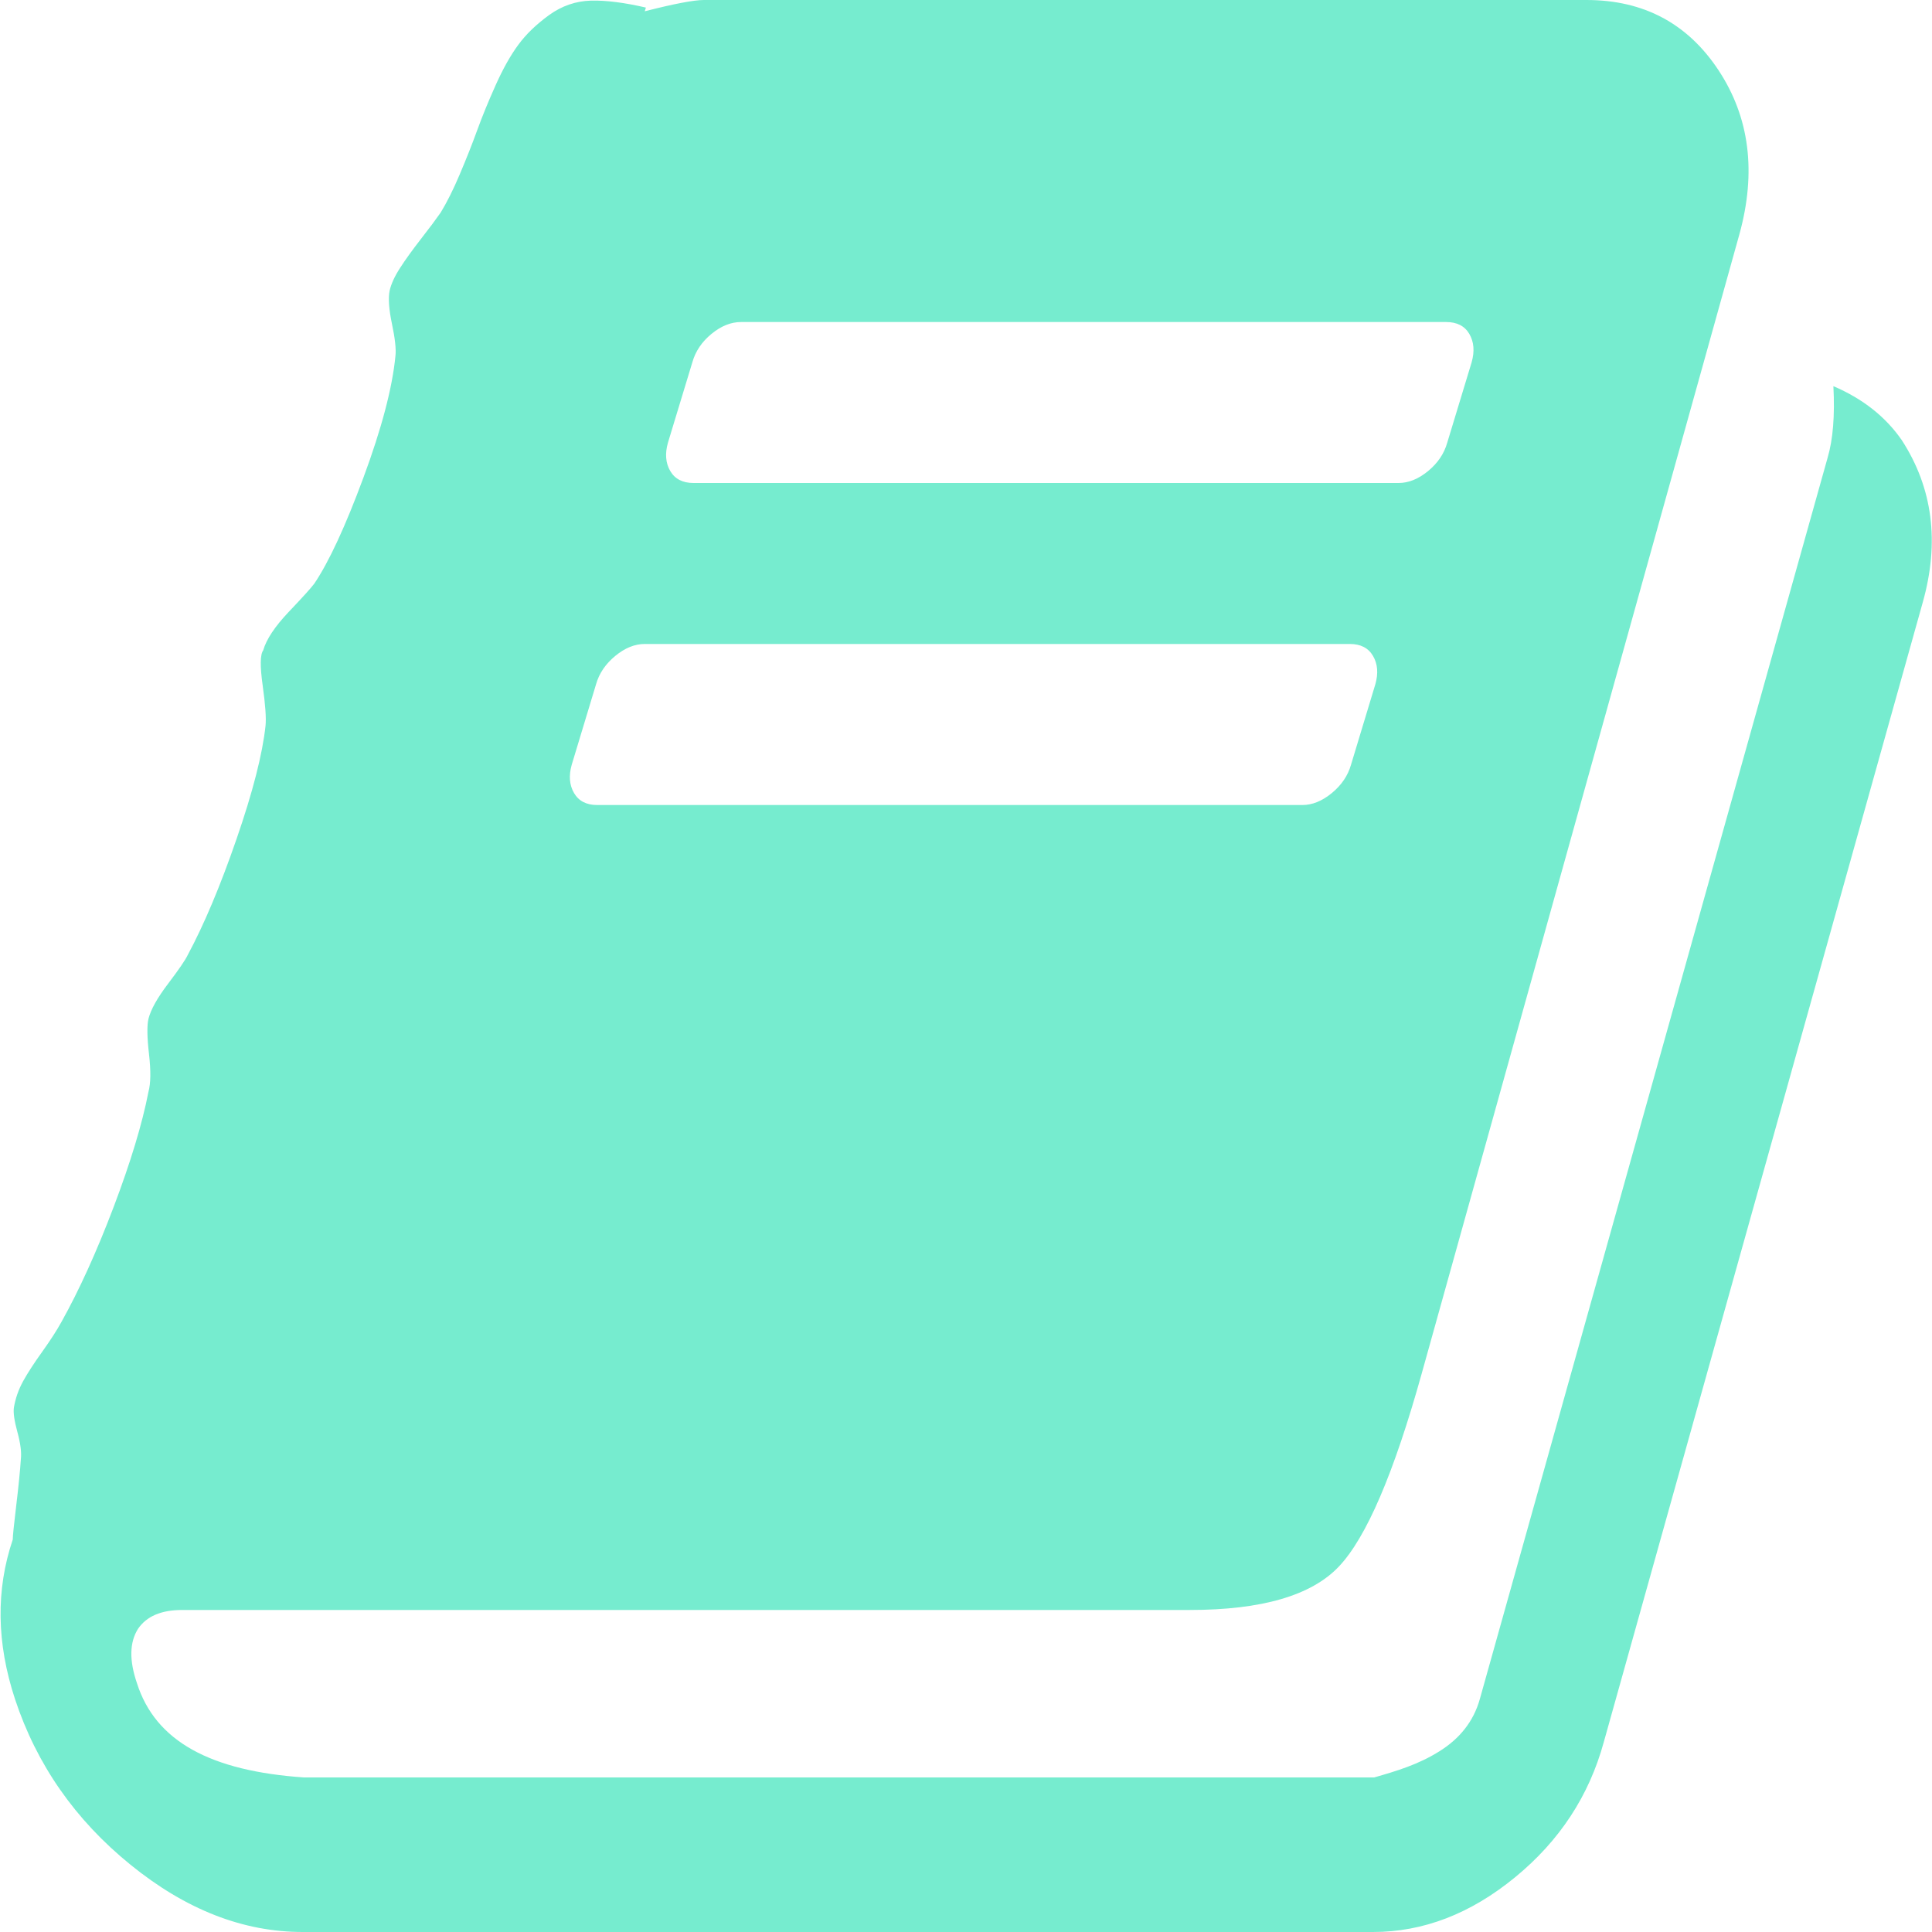 ﻿<?xml version="1.0" encoding="utf-8"?>
<svg version="1.1" xmlns:xlink="http://www.w3.org/1999/xlink" width="25px" height="25px" xmlns="http://www.w3.org/2000/svg">
  <g transform="matrix(1 0 0 1 -261 -386 )">
    <path d="M 23.724 4.997  C 24.105 5.16  24.4 5.393  24.61 5.697  C 25.01 6.315  25.1 7.015  24.88 7.796  L 20.753 22.542  C 20.563 23.237  20.181 23.82  19.605 24.292  C 19.03 24.764  18.417 25  17.767 25  L 3.917 25  C 3.146 25  2.403 24.71  1.688 24.129  C 0.973 23.549  0.475 22.835  0.195 21.989  C -0.045 21.262  -0.055 20.573  0.165 19.922  C 0.165 19.878  0.18 19.732  0.21 19.482  C 0.24 19.233  0.26 19.032  0.27 18.88  C 0.28 18.793  0.265 18.677  0.225 18.53  C 0.185 18.384  0.17 18.278  0.18 18.213  C 0.2 18.094  0.24 17.98  0.3 17.871  C 0.36 17.763  0.443 17.635  0.548 17.489  C 0.653 17.342  0.735 17.215  0.795 17.106  C 1.025 16.694  1.251 16.197  1.471 15.617  C 1.691 15.036  1.841 14.54  1.921 14.128  C 1.951 14.019  1.953 13.856  1.928 13.639  C 1.903 13.422  1.901 13.27  1.921 13.184  C 1.951 13.064  2.036 12.912  2.176 12.728  C 2.316 12.543  2.401 12.419  2.431 12.354  C 2.641 11.963  2.851 11.464  3.061 10.856  C 3.271 10.248  3.396 9.76  3.436 9.391  C 3.446 9.294  3.434 9.12  3.399 8.87  C 3.364 8.621  3.366 8.469  3.406 8.415  C 3.446 8.274  3.556 8.108  3.736 7.918  C 3.917 7.728  4.027 7.606  4.067 7.552  C 4.257 7.27  4.469 6.812  4.704 6.177  C 4.939 5.542  5.077 5.018  5.117 4.606  C 5.127 4.519  5.112 4.381  5.072 4.191  C 5.032 4.001  5.022 3.857  5.042 3.76  C 5.062 3.673  5.107 3.575  5.177 3.467  C 5.247 3.358  5.337 3.234  5.447 3.092  C 5.557 2.951  5.642 2.837  5.702 2.751  C 5.782 2.62  5.865 2.455  5.95 2.254  C 6.035 2.053  6.11 1.864  6.175 1.685  C 6.24 1.506  6.32 1.31  6.415 1.099  C 6.51 0.887  6.608 0.713  6.708 0.578  C 6.808 0.442  6.94 0.315  7.105 0.195  C 7.27 0.076  7.45 0.014  7.646 0.008  C 7.841 0.003  8.078 0.033  8.358 0.098  L 8.343 0.146  C 8.723 0.049  8.979 0  9.109 0  L 20.528 0  C 21.269 0  21.839 0.304  22.239 0.911  C 22.639 1.519  22.729 2.224  22.509 3.027  L 18.397 17.773  C 18.037 19.065  17.68 19.897  17.324 20.272  C 16.969 20.646  16.327 20.833  15.396 20.833  L 2.356 20.833  C 2.086 20.833  1.896 20.915  1.786 21.077  C 1.676 21.251  1.671 21.484  1.771 21.777  C 2.011 22.537  2.731 22.917  3.932 23  L 17.782 23  C 18.072 22.917  18.352 22.833  18.622 22.664  C 18.893 22.496  19.068 22.271  19.148 21.989  L 23.649 5.924  C 23.719 5.686  23.744 5.377  23.724 4.997  Z M 8.959 4.688  L 8.643 5.729  C 8.603 5.87  8.613 5.992  8.673 6.095  C 8.733 6.198  8.834 6.25  8.974 6.25  L 18.097 6.25  C 18.227 6.25  18.355 6.198  18.48 6.095  C 18.605 5.992  18.687 5.87  18.727 5.729  L 19.043 4.688  C 19.083 4.546  19.073 4.424  19.013 4.321  C 18.953 4.218  18.853 4.167  18.712 4.167  L 9.589 4.167  C 9.459 4.167  9.331 4.218  9.206 4.321  C 9.081 4.424  8.999 4.546  8.959 4.688  Z M 7.713 8.854  L 7.398 9.896  C 7.358 10.037  7.368 10.159  7.428 10.262  C 7.488 10.365  7.588 10.417  7.728 10.417  L 16.852 10.417  C 16.982 10.417  17.109 10.365  17.234 10.262  C 17.359 10.159  17.442 10.037  17.482 9.896  L 17.797 8.854  C 17.837 8.713  17.827 8.591  17.767 8.488  C 17.707 8.385  17.607 8.333  17.467 8.333  L 8.343 8.333  C 8.213 8.333  8.086 8.385  7.961 8.488  C 7.836 8.591  7.753 8.713  7.713 8.854  Z " fill-rule="nonzero" fill="#44e5be" stroke="none" fill-opacity="0.733" transform="matrix(1 0 0 1 261 386 )" />
  </g>
</svg>